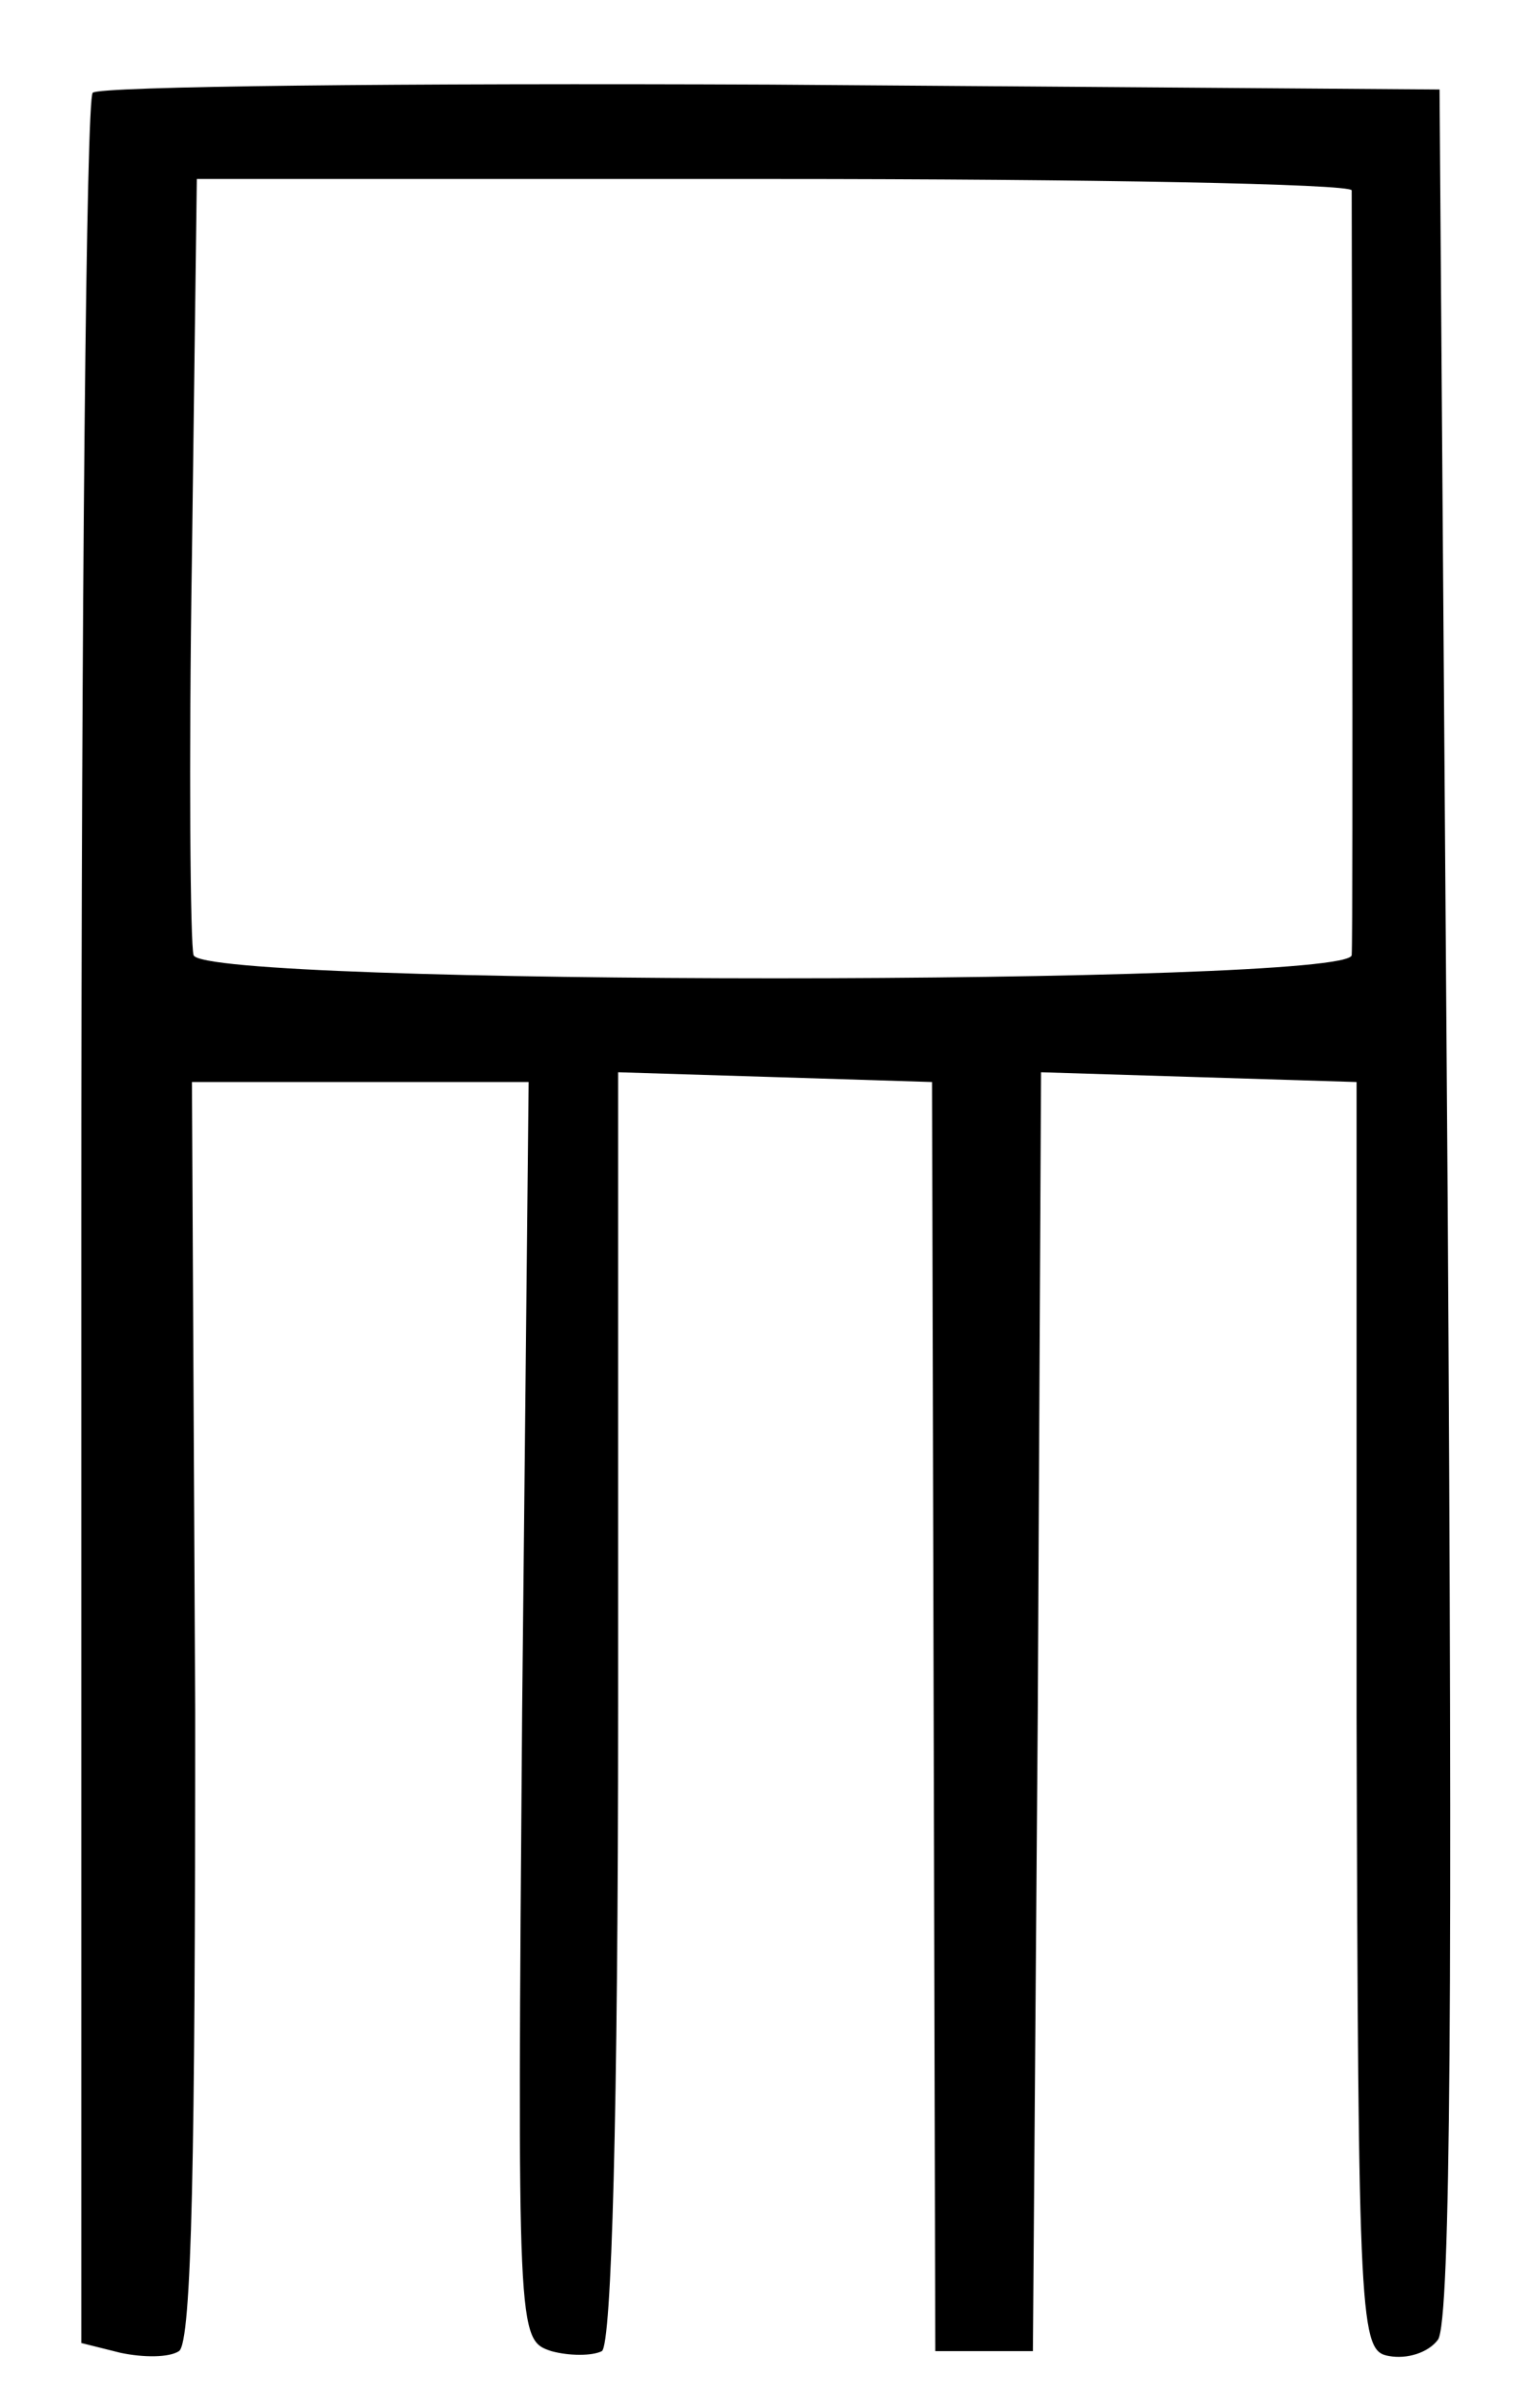 <?xml version="1.0" standalone="no"?>
<!DOCTYPE svg PUBLIC "-//W3C//DTD SVG 20010904//EN"
 "http://www.w3.org/TR/2001/REC-SVG-20010904/DTD/svg10.dtd">
<svg version="1.0" xmlns="http://www.w3.org/2000/svg"
 width="94pt" height="148pt" viewBox="0 0 94 148"
 preserveAspectRatio="xMidYMid meet">
<g transform="translate(0,148) scale(0.1,-0.1)"
fill="#000000" stroke="none">
<path d="M57 1423 c-4 -3 -7 -316 -7 -694 l0 -689 24 -6 c14 -3 30 -3 36 1 8
5 10 122 10 393 l-2 387 104 0 103 0 -4 -386 c-3 -386 -3 -387 18 -394 11 -3
25 -3 31 0 6 4 10 145 10 396 l0 390 97 -3 96 -3 1 -390 1 -390 30 0 30 0 3
393 2 393 97 -3 97 -3 0 -390 c1 -377 2 -390 20 -393 11 -2 24 2 30 10 8 11 9
223 6 699 l-5 684 -411 3 c-226 1 -413 -1 -417 -5z m774 -60 c0 -12 1 -456 0
-470 -1 -19 -707 -19 -712 0 -2 6 -3 117 -1 245 l3 232 354 0 c195 0 355 -3
356 -7z"/>
</g>
</svg>
